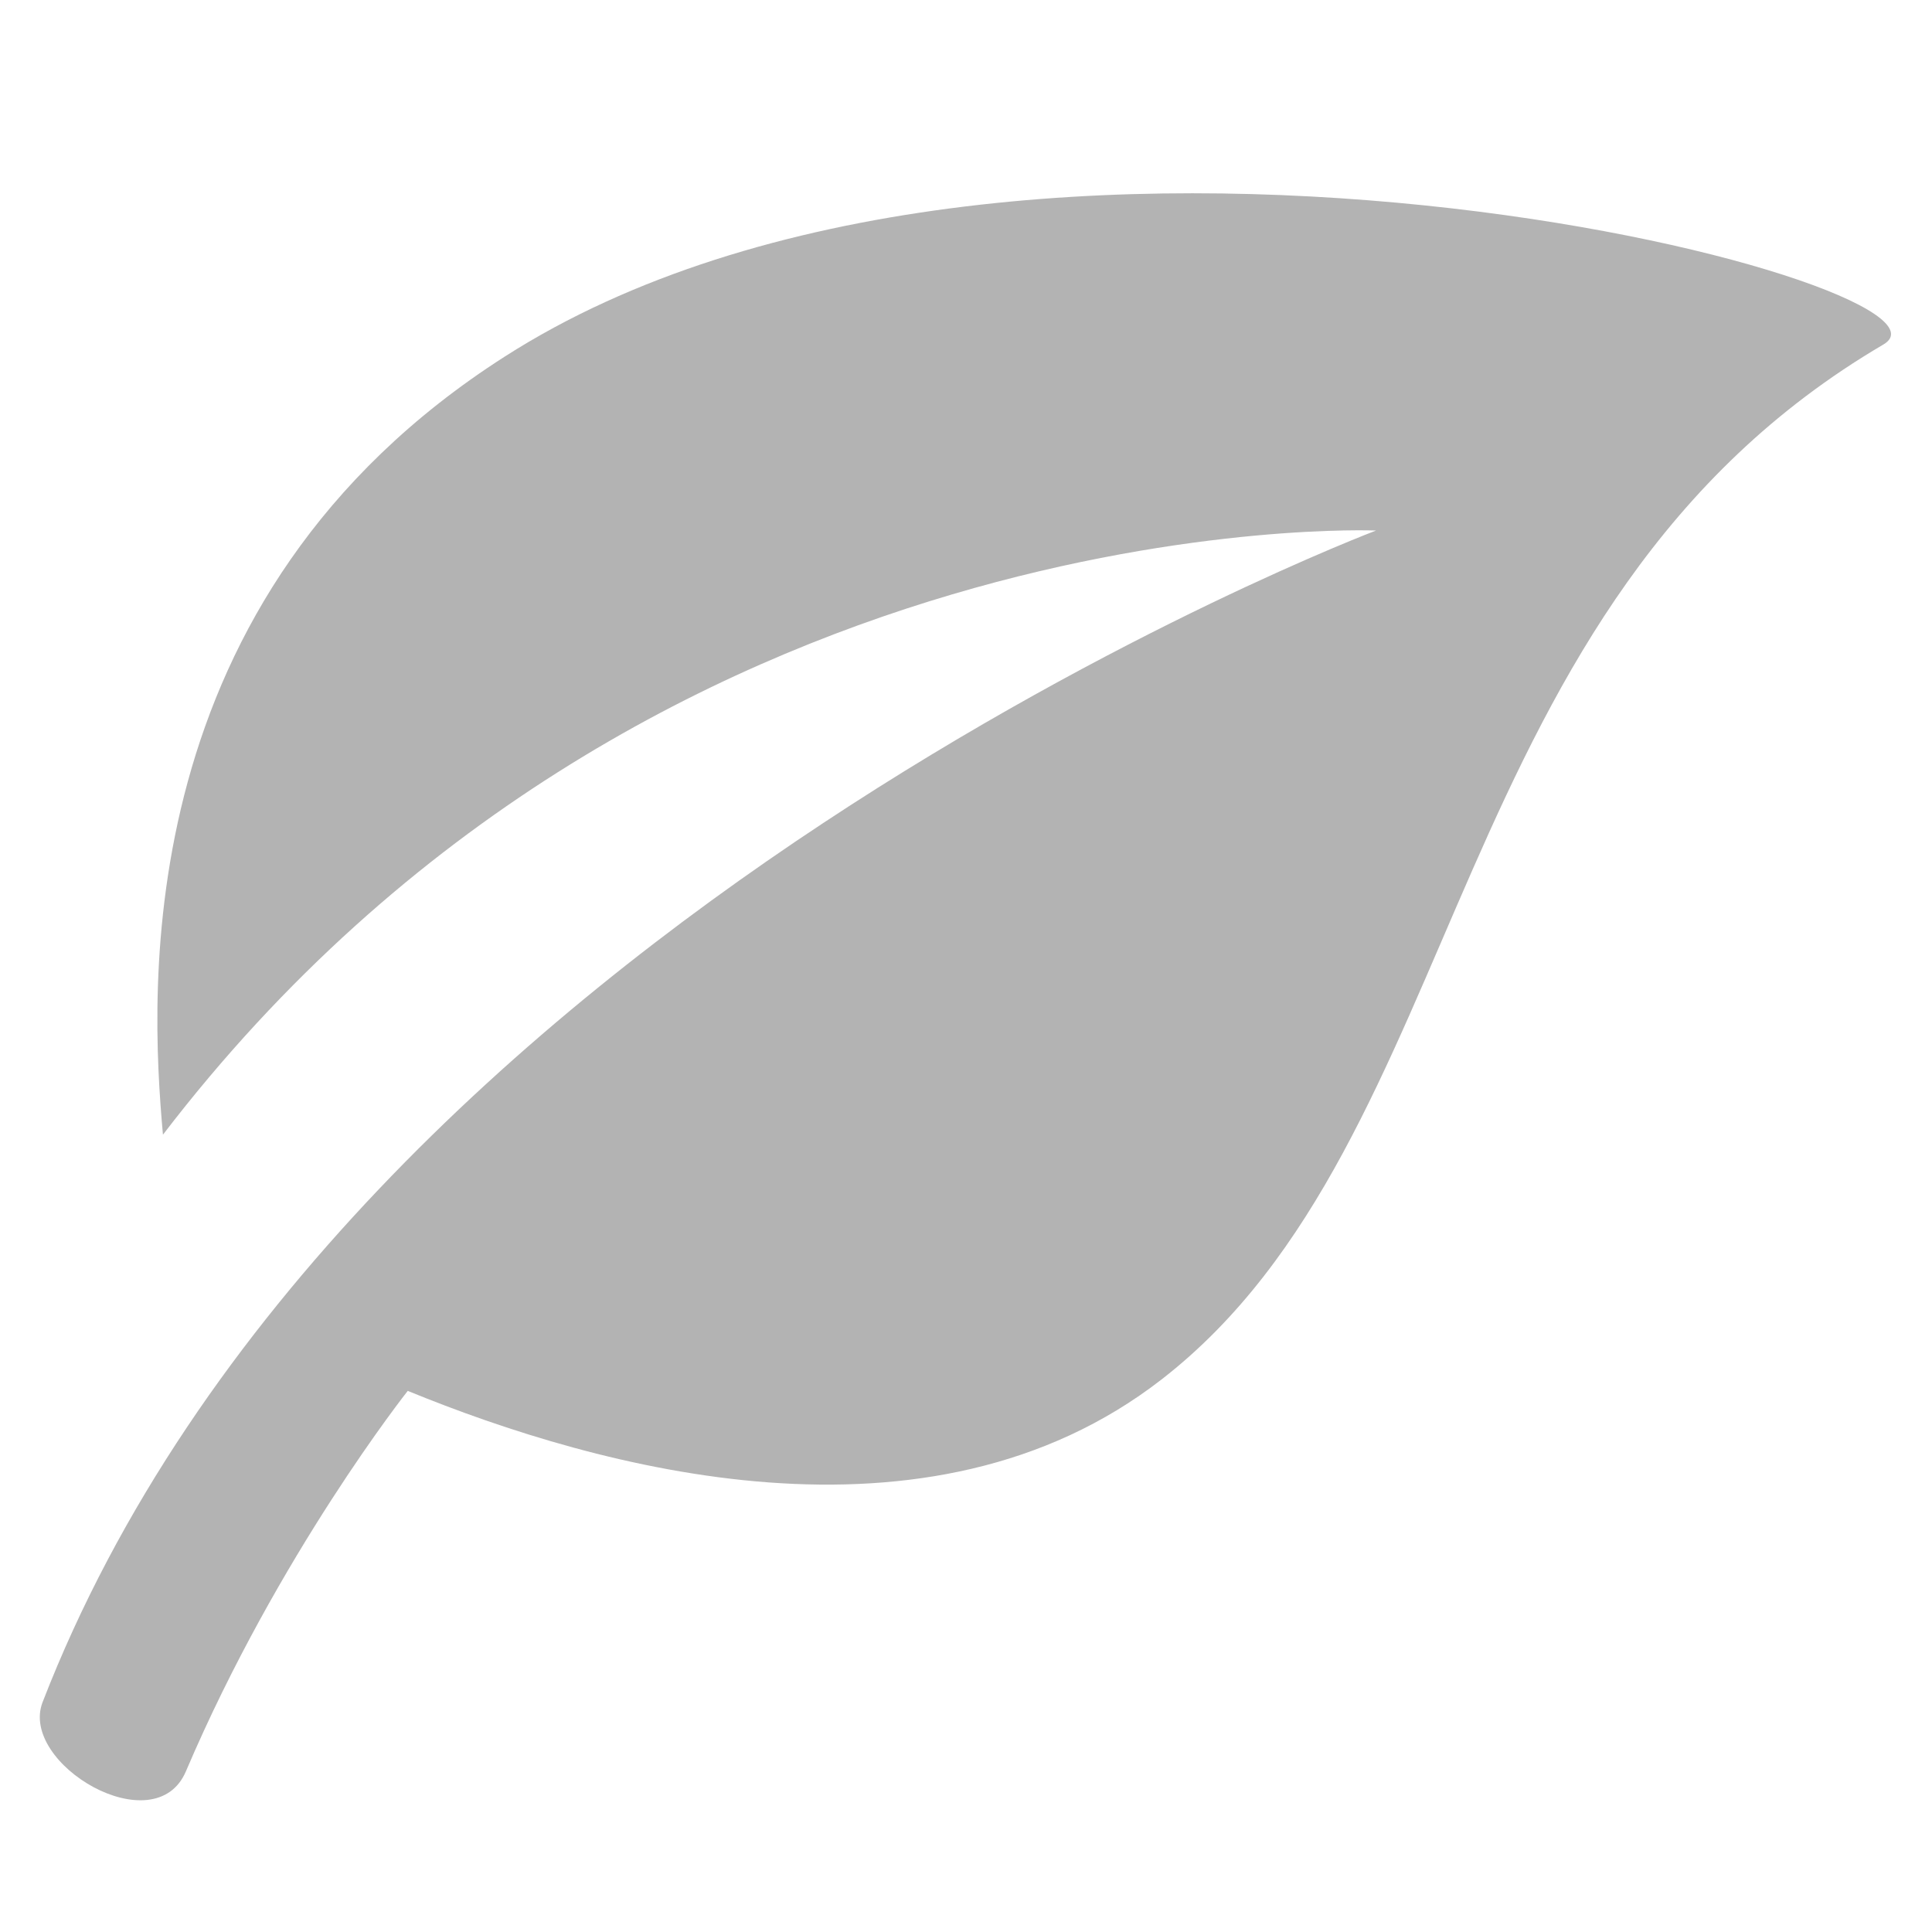 <?xml version="1.0" encoding="UTF-8" standalone="no"?>
<svg
   xmlns:dc="http://purl.org/dc/elements/1.1/"
   xmlns:cc="http://creativecommons.org/ns#"
   xmlns:rdf="http://www.w3.org/1999/02/22-rdf-syntax-ns#"
   xmlns:svg="http://www.w3.org/2000/svg"
   xmlns="http://www.w3.org/2000/svg"
   xmlns:sodipodi="http://sodipodi.sourceforge.net/DTD/sodipodi-0.dtd"
   xmlns:inkscape="http://www.inkscape.org/namespaces/inkscape"
   version="1.1"
   id="svg2"
   viewBox="0 0 38 38"
   height="38"
   width="38"
   inkscape:version="0.91 r13725"
   sodipodi:docname="st.svg">
  <sodipodi:namedview
     pagecolor="#ffffff"
     bordercolor="#666666"
     borderopacity="1"
     objecttolerance="10"
     gridtolerance="10"
     guidetolerance="10"
     inkscape:pageopacity="0"
     inkscape:pageshadow="2"
     inkscape:window-width="1920"
     inkscape:window-height="1017"
     id="namedview7"
     showgrid="false"
     inkscape:zoom="8.0731991"
     inkscape:cx="1.3254985"
     inkscape:cy="10.744424"
     inkscape:window-x="-8"
     inkscape:window-y="-8"
     inkscape:window-maximized="1"
     inkscape:current-layer="svg2" />
  <defs
     id="defs4" />
  <g
     transform="translate(0,-1014.362)"
     id="layer1"
     style="fill:#b3b3b3">
    <path
       style="fill:#b3b3b3;fill-opacity:1"
       d="m 37.044,1021.138 c -8.714,5.113 -8.09,15.616 -14.196,20.355 -4.595,3.567 -11.079,1.761 -14.828,0.226 0,0 -2.541,3.207 -4.363,7.482 -0.61,1.435 -3.289,-0.146 -2.819,-1.36 5.958,-15.374 26.227,-23.044 26.227,-23.044 0,0 -14.302,-0.606 -23.86,11.883 -0.256,-2.853 -0.68,-10.571 6.722,-15.304 10.035,-6.424 29.151,-1.43 27.117,-0.238 z"
       id="path4137" />
  </g>
</svg>

